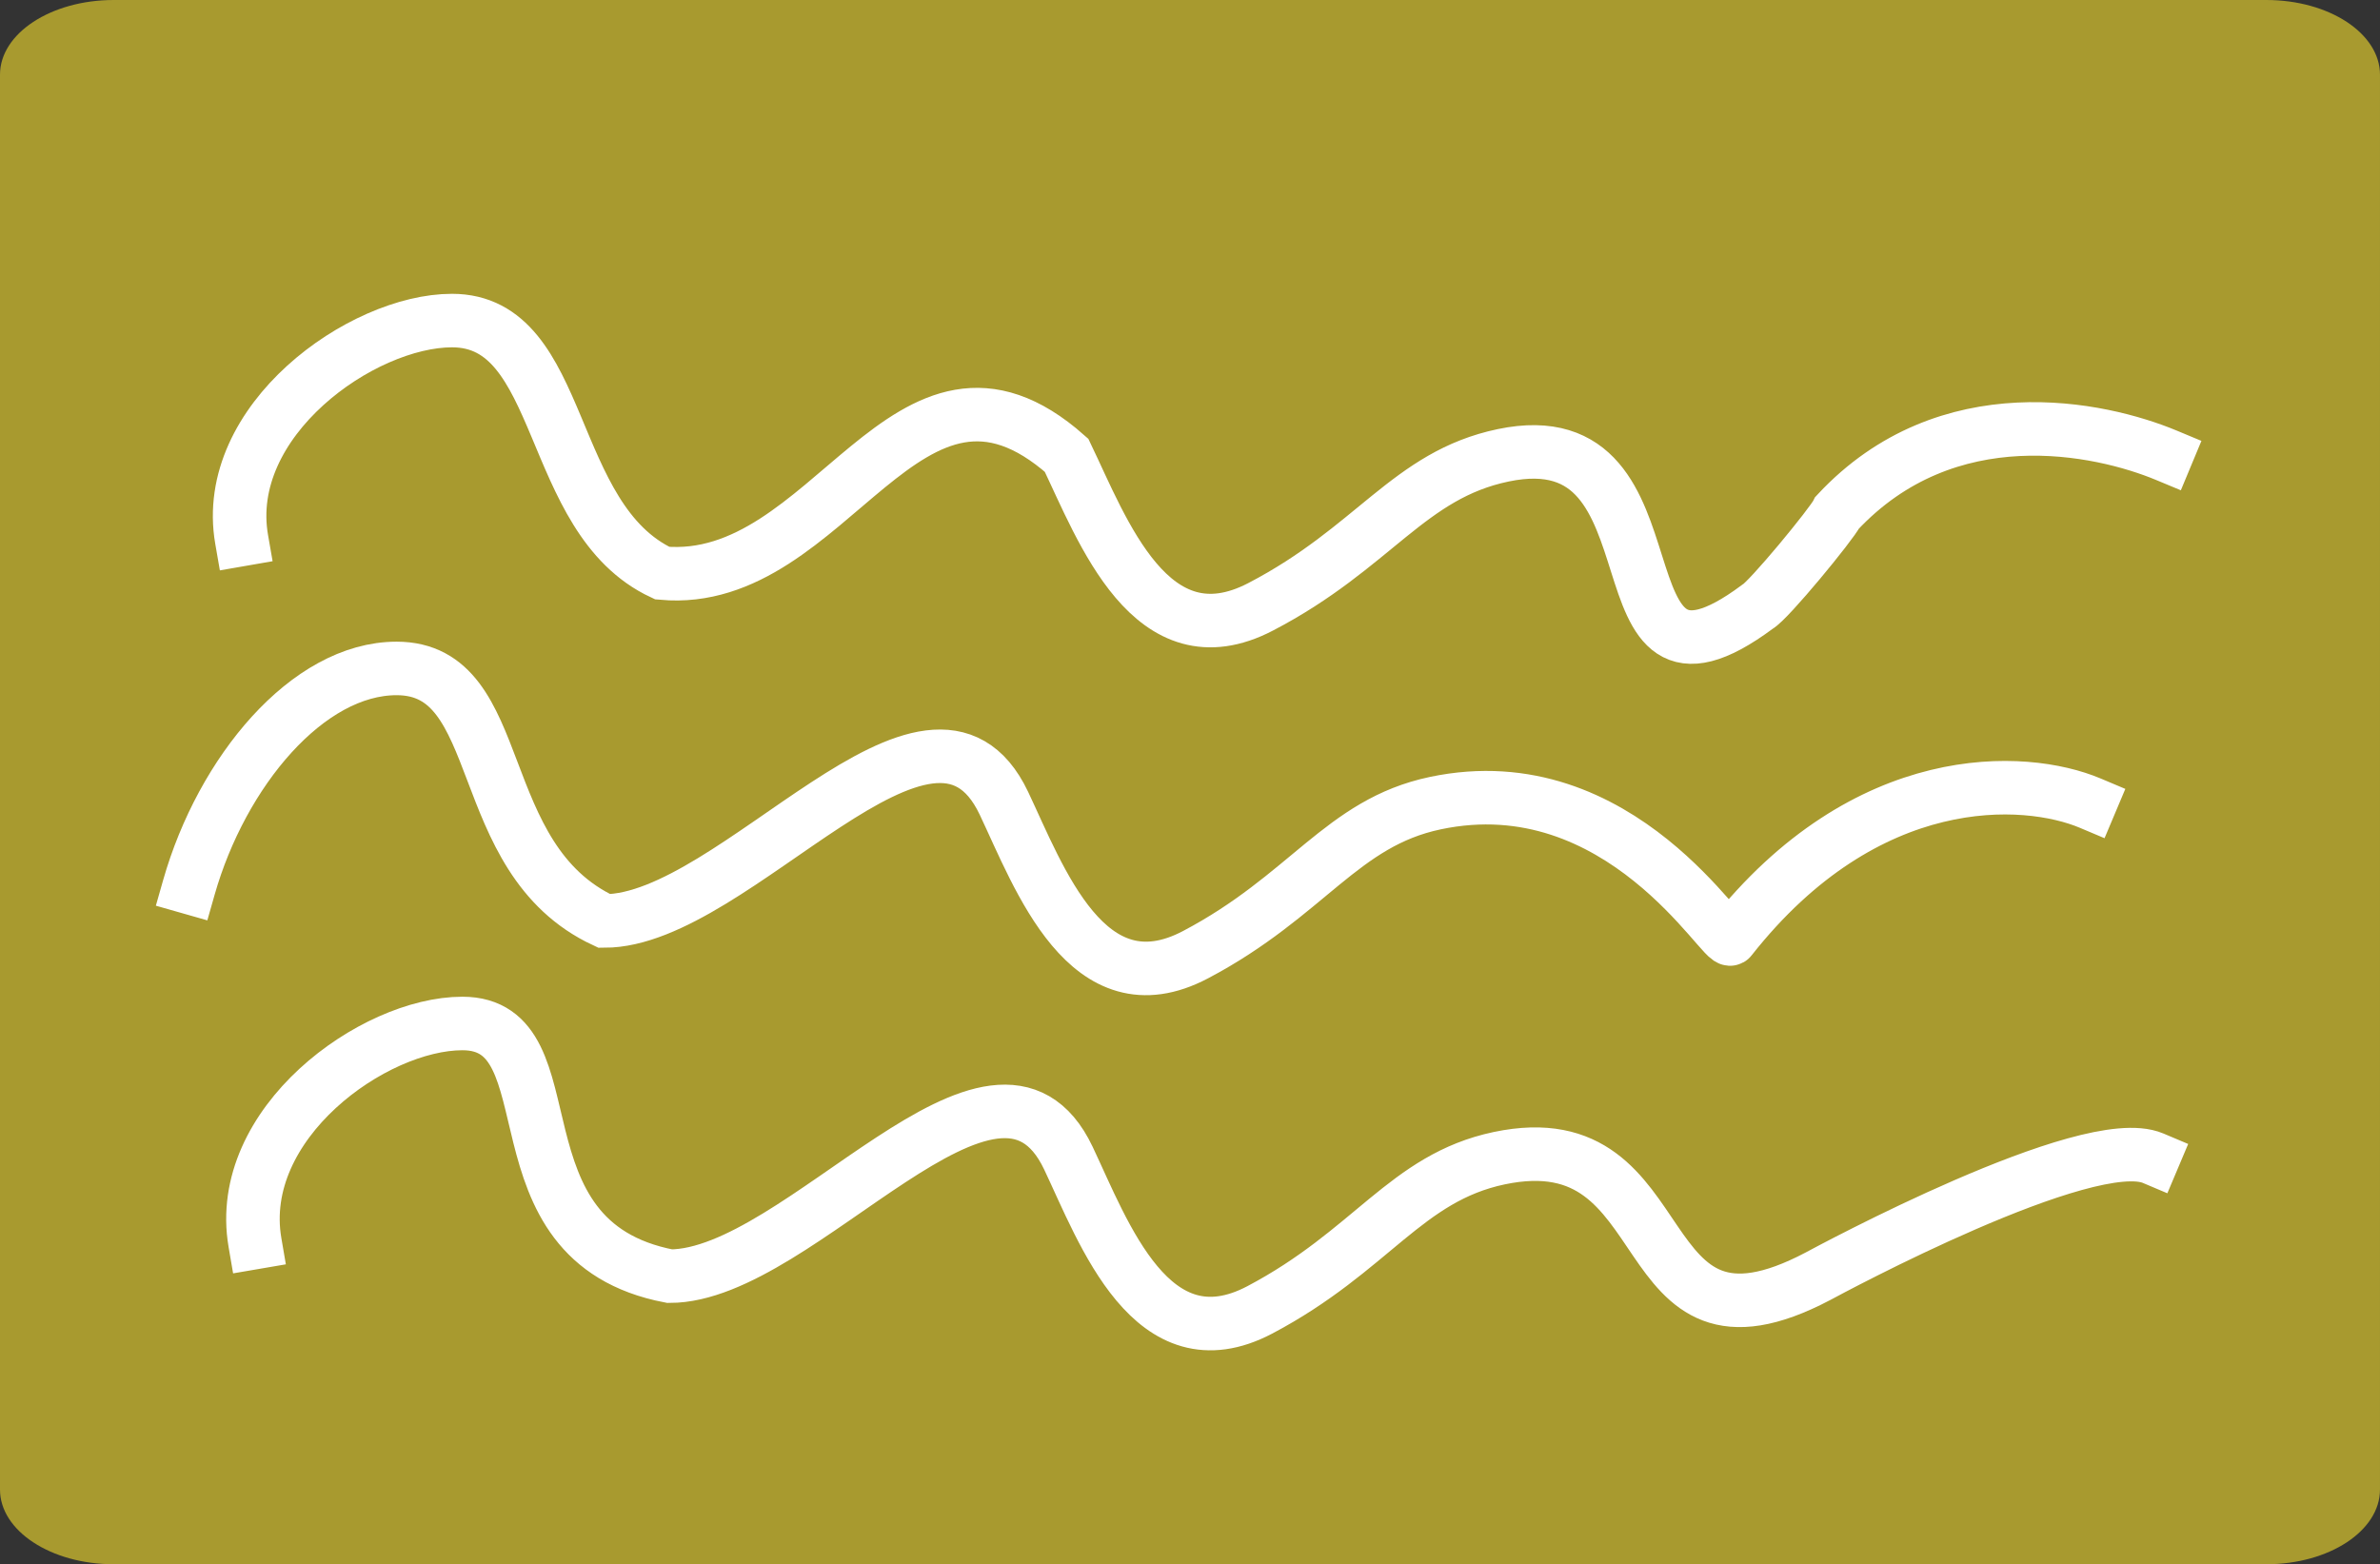 <?xml version="1.0" standalone="no"?><!-- Generator: Gravit.io --><svg xmlns="http://www.w3.org/2000/svg" xmlns:xlink="http://www.w3.org/1999/xlink" style="isolation:isolate" viewBox="52 157.5 178.761 117.5" width="178.761" height="117.5"><rect x="52" y="157.5" width="178.761" height="117.5" fill="#333333" stroke="none"/><g id="Group"><path d=" M 230.76 163.11 C 230.76 160.01 226.94 157.5 222.22 157.5 L 60.54 157.5 C 55.83 157.5 52 160.01 52 163.11 L 52 269.39 C 52 272.49 55.83 275 60.54 275 L 222.22 275 C 226.94 275 230.76 272.49 230.76 269.39 L 230.76 163.11 Z " fill-rule="evenodd" fill="rgb(168,154,47)"/><path d=" M 71.15 250.83 C 69.62 241.9 80.04 234.38 86.73 234.38 C 95.19 234.38 88.5 250.72 102.3 253.36 C 112.12 253.36 126.81 233.01 132.25 244.5 C 134.9 250.1 138.51 260.17 146.63 255.89 C 155.02 251.46 157.6 245.98 164.6 244.5 C 178.55 241.56 173.95 261.07 188.56 253.36 C 189.36 252.93 208.82 242.43 213.72 244.5" fill="none" vector-effect="non-scaling-stroke" stroke-width="4.02" stroke="rgb(255,255,255)" stroke-linejoin="miter" stroke-linecap="square" stroke-miterlimit="3"/><path d=" M 66.19 224.15 C 68.66 215.48 75.1 207.71 81.79 207.71 C 90.27 207.71 87.29 221.97 97.39 226.68 C 107.23 226.68 121.94 206.33 127.4 217.83 C 130.05 223.42 133.67 233.5 141.8 229.21 C 150.2 224.78 152.78 219.31 159.8 217.83 C 173.77 214.88 181.6 228.84 182 228 C 192.19 215.08 204.09 215.76 209 217.83" fill="none" vector-effect="non-scaling-stroke" stroke-width="4.02" stroke="rgb(255,255,255)" stroke-linejoin="miter" stroke-linecap="square" stroke-miterlimit="3"/><path d=" M 70.15 198.02 C 68.6 189.1 79.17 181.58 85.95 181.58 C 94.53 181.58 92.96 196.45 101.74 200.55 C 114.43 201.71 120.1 181.06 132.11 191.7 C 134.8 197.3 138.46 207.37 146.69 203.08 C 155.2 198.65 157.81 193.18 164.91 191.7 C 179.05 188.75 171.13 212.65 184 203.08 C 184.81 202.66 189.6 196.84 190 196 C 198.27 187.13 209.75 189.63 214.72 191.7" fill="none" vector-effect="non-scaling-stroke" stroke-width="4.02" stroke="rgb(255,255,255)" stroke-linejoin="miter" stroke-linecap="square" stroke-miterlimit="3"/></g></svg>